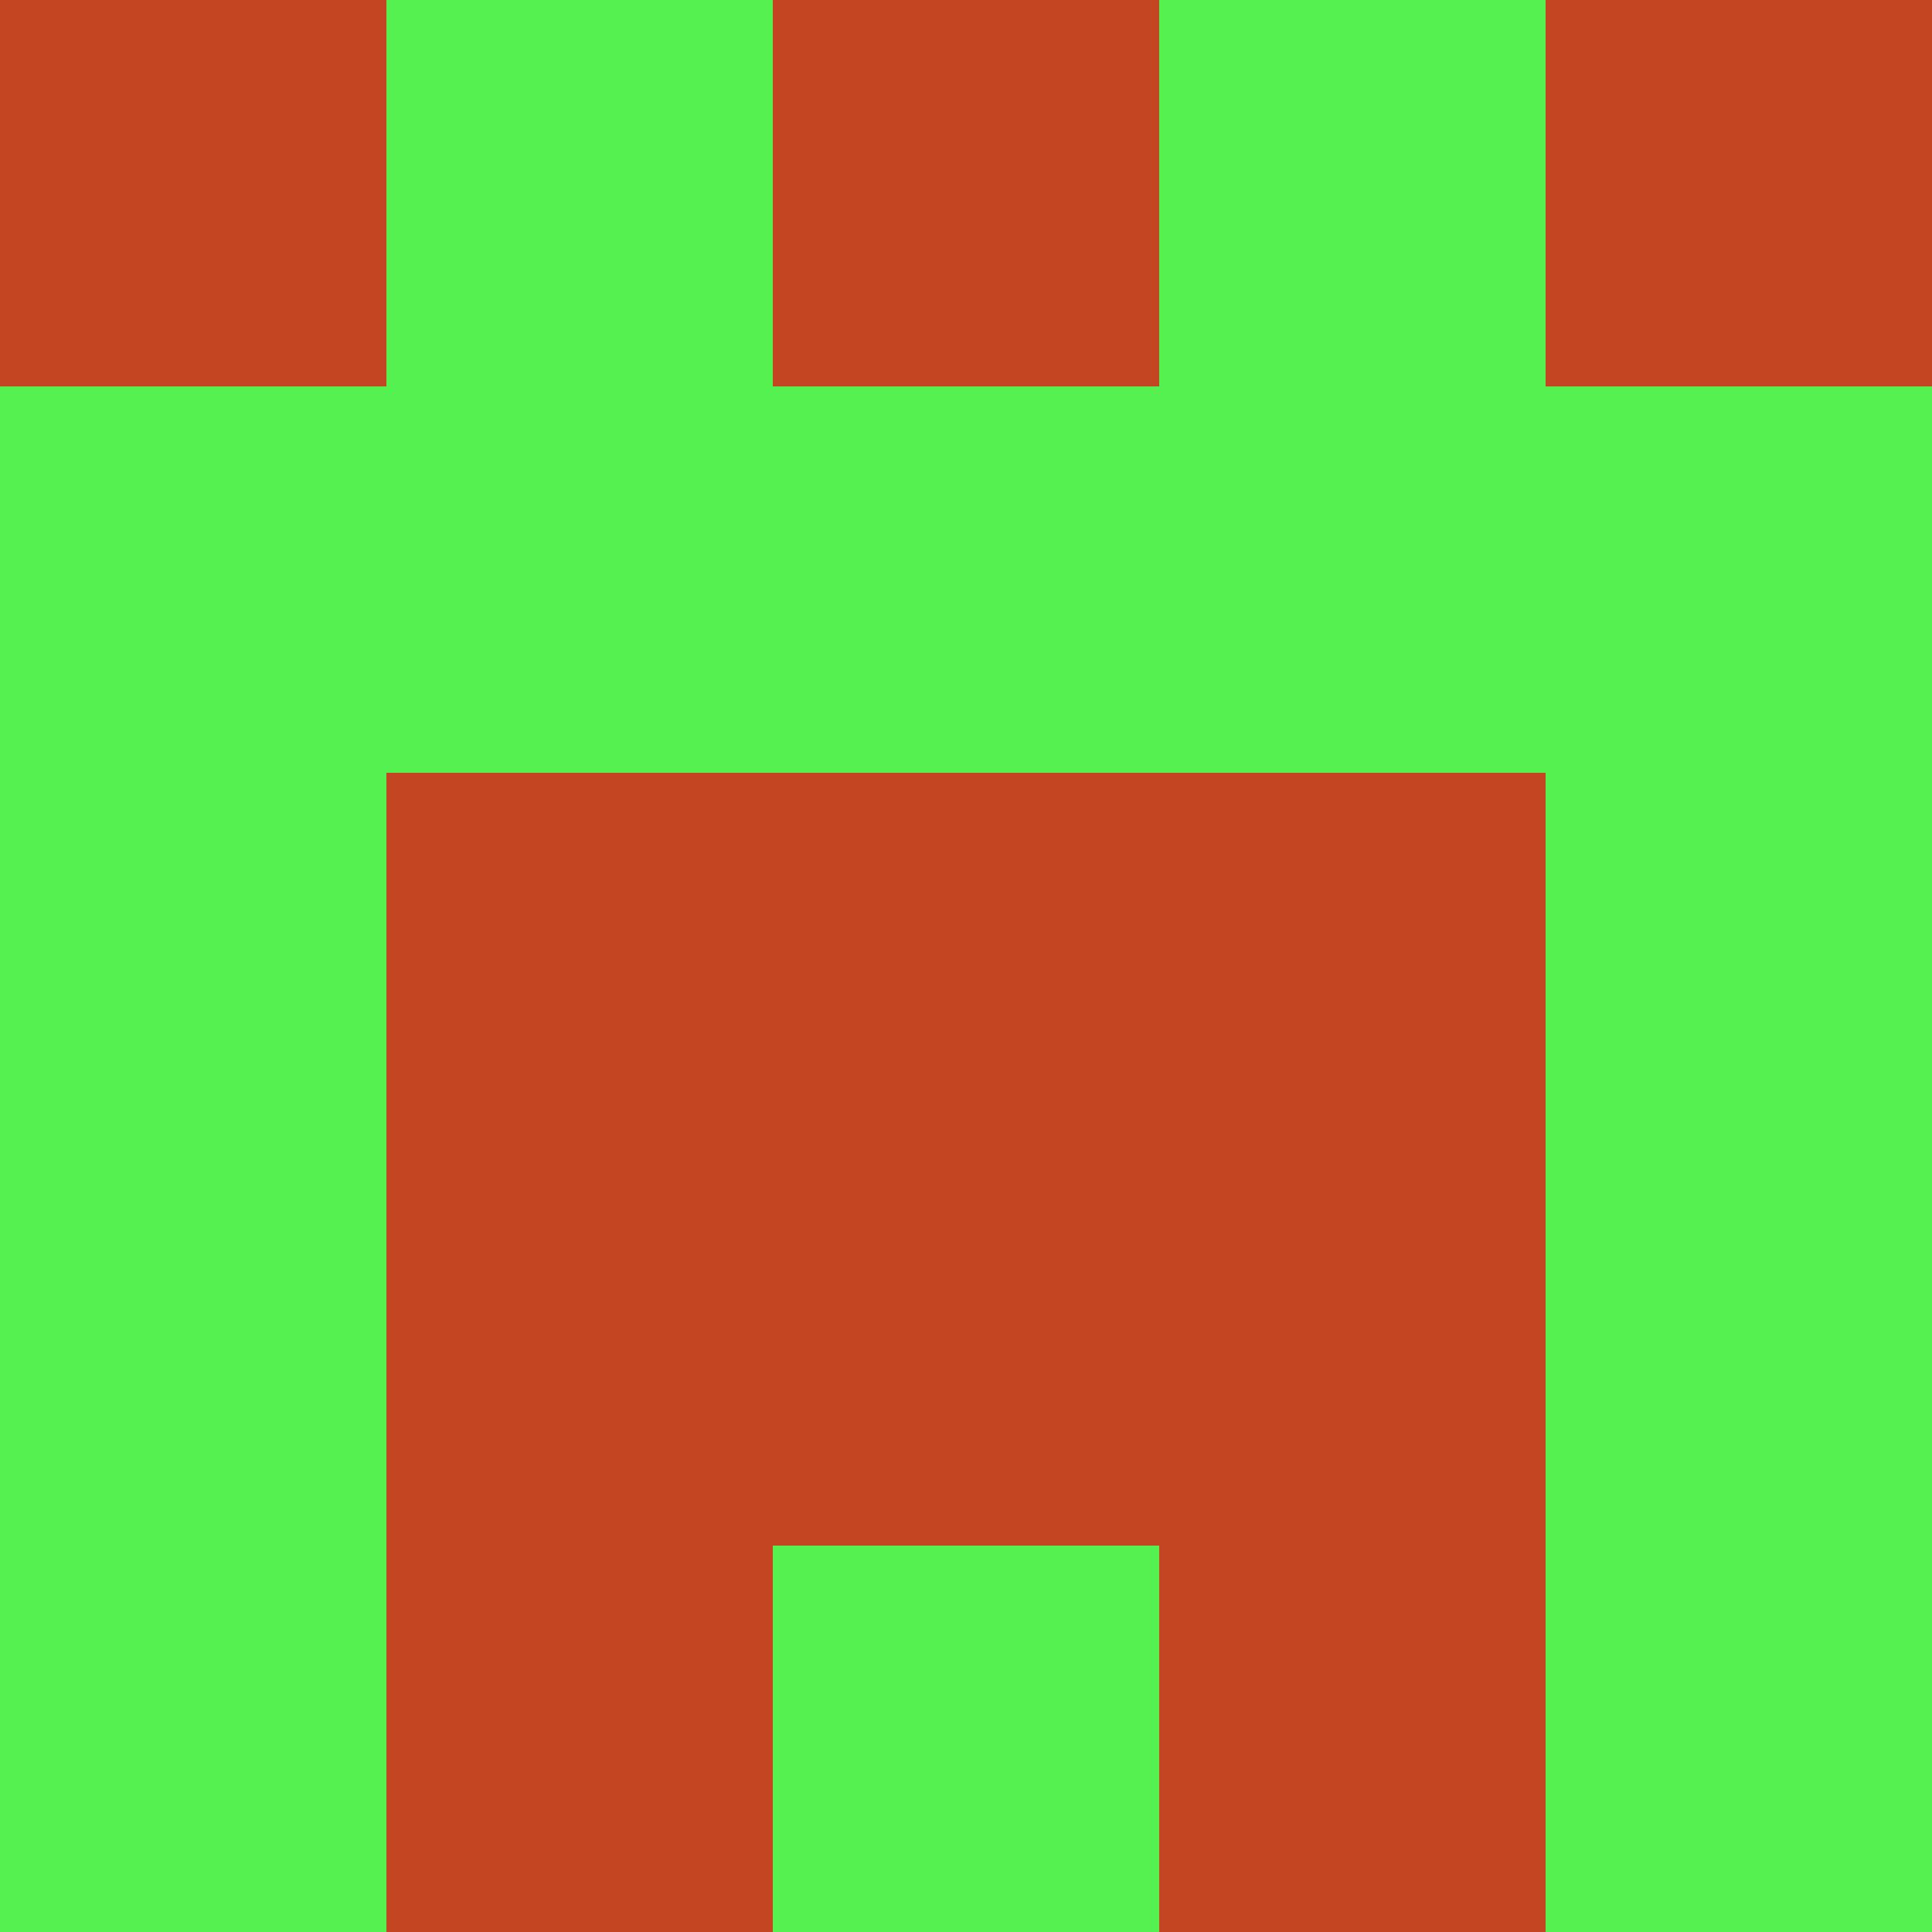 <?xml version="1.0" encoding="utf-8"?>
<!DOCTYPE svg PUBLIC "-//W3C//DTD SVG 20010904//EN"
        "http://www.w3.org/TR/2001/REC-SVG-20010904/DTD/svg10.dtd">

<svg width="400" height="400" viewBox="0 0 5 5"
    xmlns="http://www.w3.org/2000/svg"
    xmlns:xlink="http://www.w3.org/1999/xlink">
            <rect x="0" y="0" width="1" height="1" fill="#C44521" />
        <rect x="0" y="1" width="1" height="1" fill="#55F150" />
        <rect x="0" y="2" width="1" height="1" fill="#55F150" />
        <rect x="0" y="3" width="1" height="1" fill="#55F150" />
        <rect x="0" y="4" width="1" height="1" fill="#55F150" />
                <rect x="1" y="0" width="1" height="1" fill="#55F150" />
        <rect x="1" y="1" width="1" height="1" fill="#55F150" />
        <rect x="1" y="2" width="1" height="1" fill="#C44521" />
        <rect x="1" y="3" width="1" height="1" fill="#C44521" />
        <rect x="1" y="4" width="1" height="1" fill="#C44521" />
                <rect x="2" y="0" width="1" height="1" fill="#C44521" />
        <rect x="2" y="1" width="1" height="1" fill="#55F150" />
        <rect x="2" y="2" width="1" height="1" fill="#C44521" />
        <rect x="2" y="3" width="1" height="1" fill="#C44521" />
        <rect x="2" y="4" width="1" height="1" fill="#55F150" />
                <rect x="3" y="0" width="1" height="1" fill="#55F150" />
        <rect x="3" y="1" width="1" height="1" fill="#55F150" />
        <rect x="3" y="2" width="1" height="1" fill="#C44521" />
        <rect x="3" y="3" width="1" height="1" fill="#C44521" />
        <rect x="3" y="4" width="1" height="1" fill="#C44521" />
                <rect x="4" y="0" width="1" height="1" fill="#C44521" />
        <rect x="4" y="1" width="1" height="1" fill="#55F150" />
        <rect x="4" y="2" width="1" height="1" fill="#55F150" />
        <rect x="4" y="3" width="1" height="1" fill="#55F150" />
        <rect x="4" y="4" width="1" height="1" fill="#55F150" />
        
</svg>


